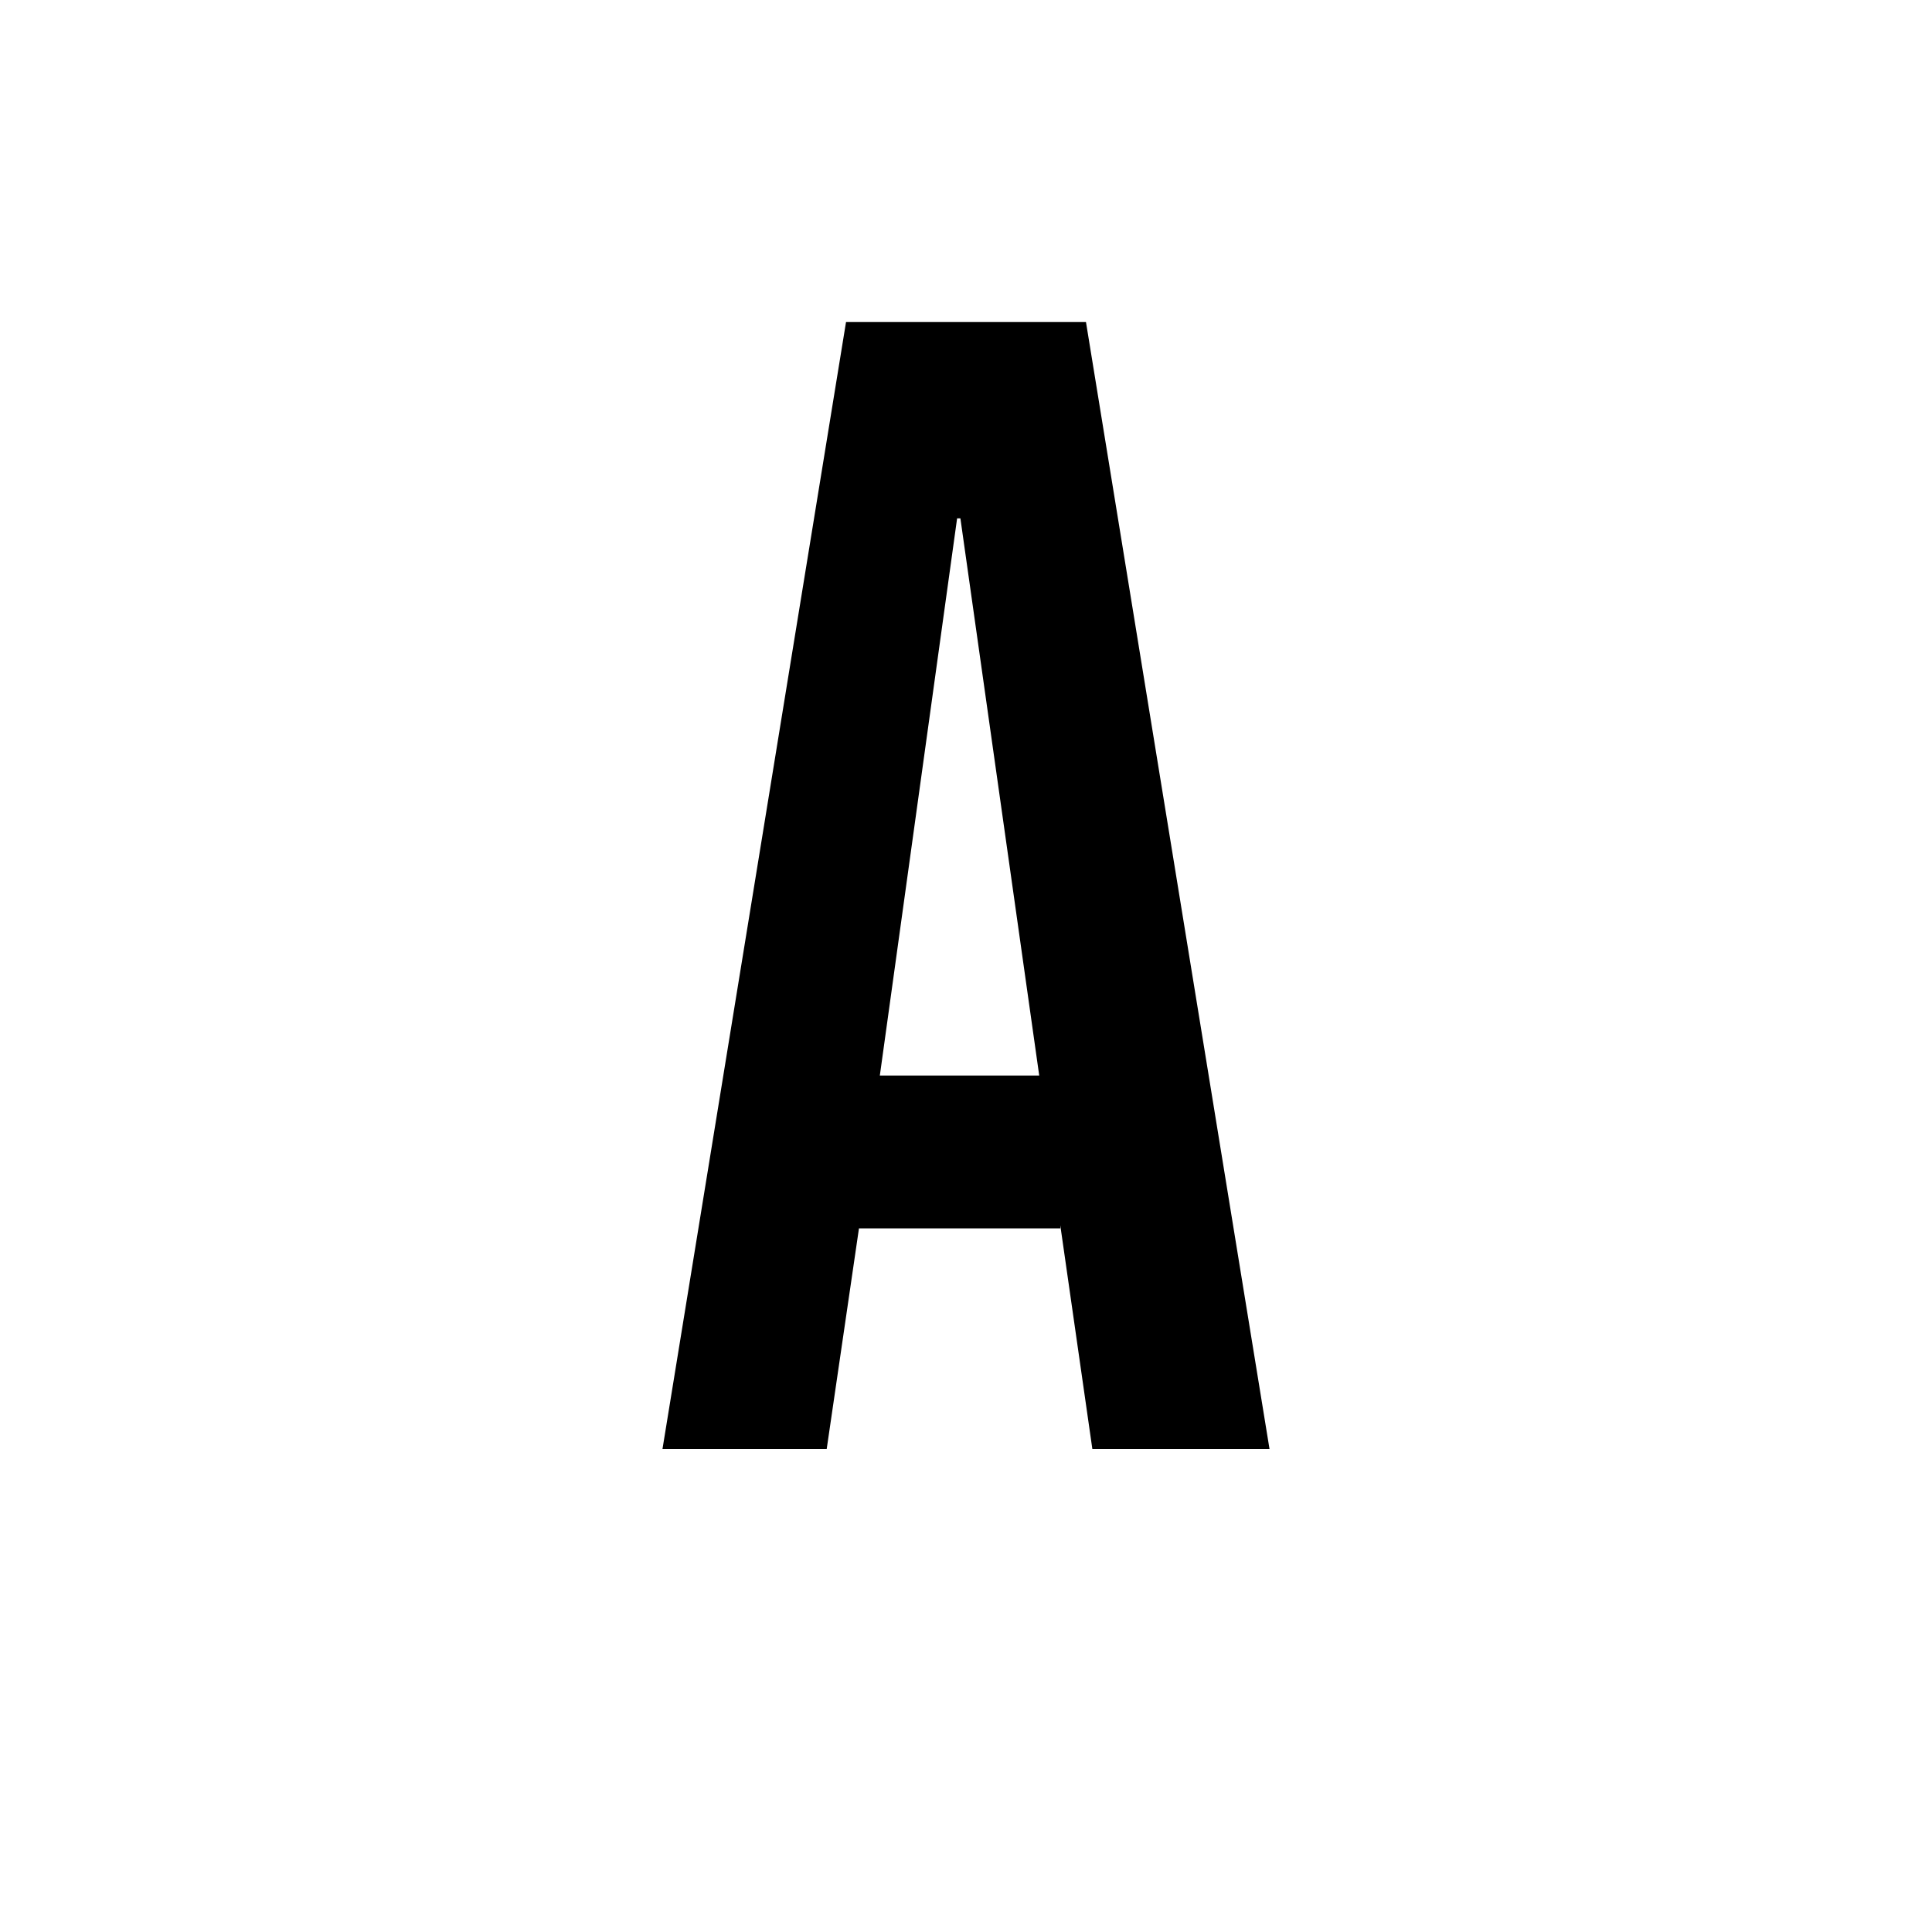 <?xml version="1.0" encoding="UTF-8" standalone="no"?>
            <svg
               xmlns="http://www.w3.org/2000/svg"
               xmlns:svg="http://www.w3.org/2000/svg"
               width="100"
               height="100"
               version="1.1"
               id="svg1"
               viewBox="0 0 100 100"
               >
               <path fill="black" d="M34.29 75L43.79 16.67L56.21 16.67L65.71 75L56.54 75L54.88 63.42L54.88 63.58L44.46 63.58L42.79 75L34.29 75ZM45.54 55.67L53.79 55.67L49.71 26.83L49.54 26.83L45.54 55.67Z"/>
            </svg>
